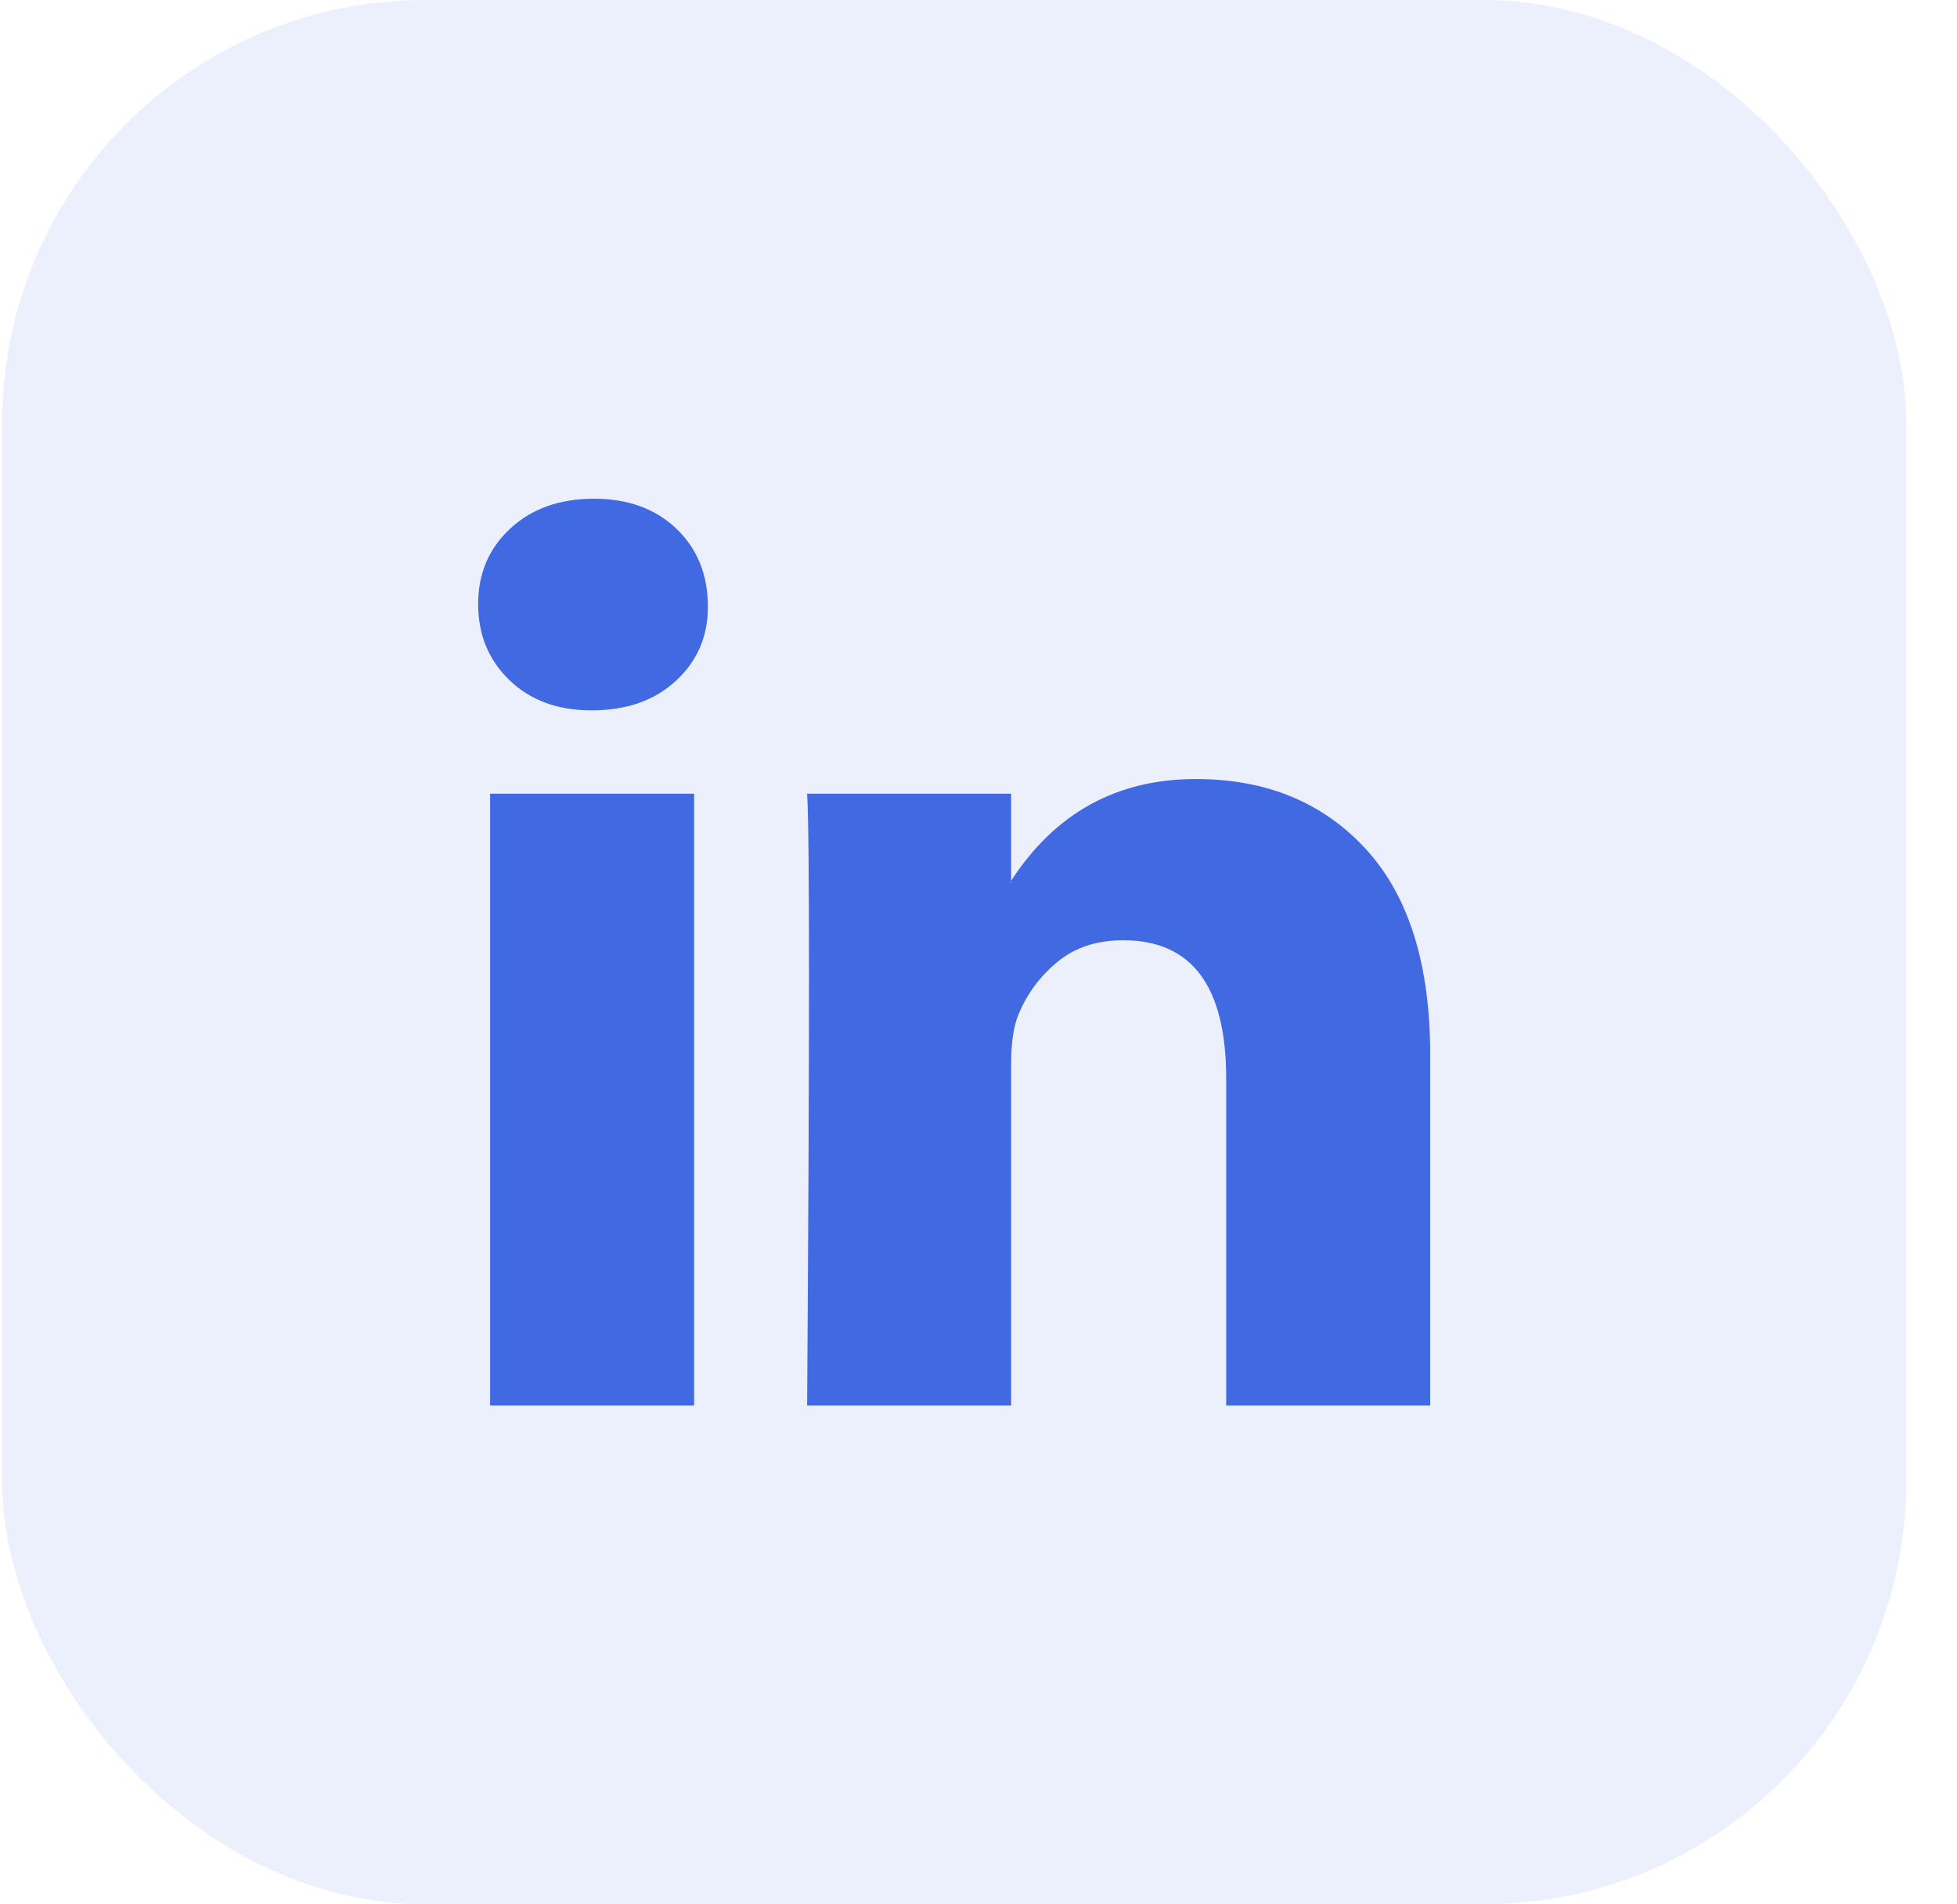 <svg width="37" height="36" viewBox="0 0 37 36" fill="none" xmlns="http://www.w3.org/2000/svg">
<rect x="0.04" width="36" height="36" rx="8" fill="#4169E2" fill-opacity="0.1"/>
<path d="M9.04 11.42C9.04 10.843 9.243 10.366 9.648 9.991C10.054 9.616 10.581 9.428 11.229 9.428C11.867 9.428 12.382 9.613 12.776 9.983C13.181 10.364 13.384 10.86 13.384 11.472C13.384 12.026 13.187 12.488 12.793 12.857C12.388 13.238 11.855 13.428 11.195 13.428H11.177C10.54 13.428 10.025 13.238 9.631 12.857C9.237 12.476 9.04 11.997 9.04 11.42ZM9.266 26.571V15.004H13.123V26.571H9.266ZM15.26 26.571H19.117V20.112C19.117 19.708 19.164 19.397 19.256 19.177C19.419 18.785 19.665 18.453 19.995 18.182C20.325 17.91 20.739 17.775 21.237 17.775C22.535 17.775 23.183 18.646 23.183 20.39V26.571H27.04V19.939C27.04 18.231 26.635 16.935 25.824 16.052C25.013 15.169 23.942 14.727 22.61 14.727C21.116 14.727 19.951 15.368 19.117 16.649V16.684H19.1L19.117 16.649V15.004H15.26C15.284 15.374 15.295 16.522 15.295 18.45C15.295 20.378 15.284 23.085 15.26 26.571Z" fill="#4169E2"/>
</svg>

